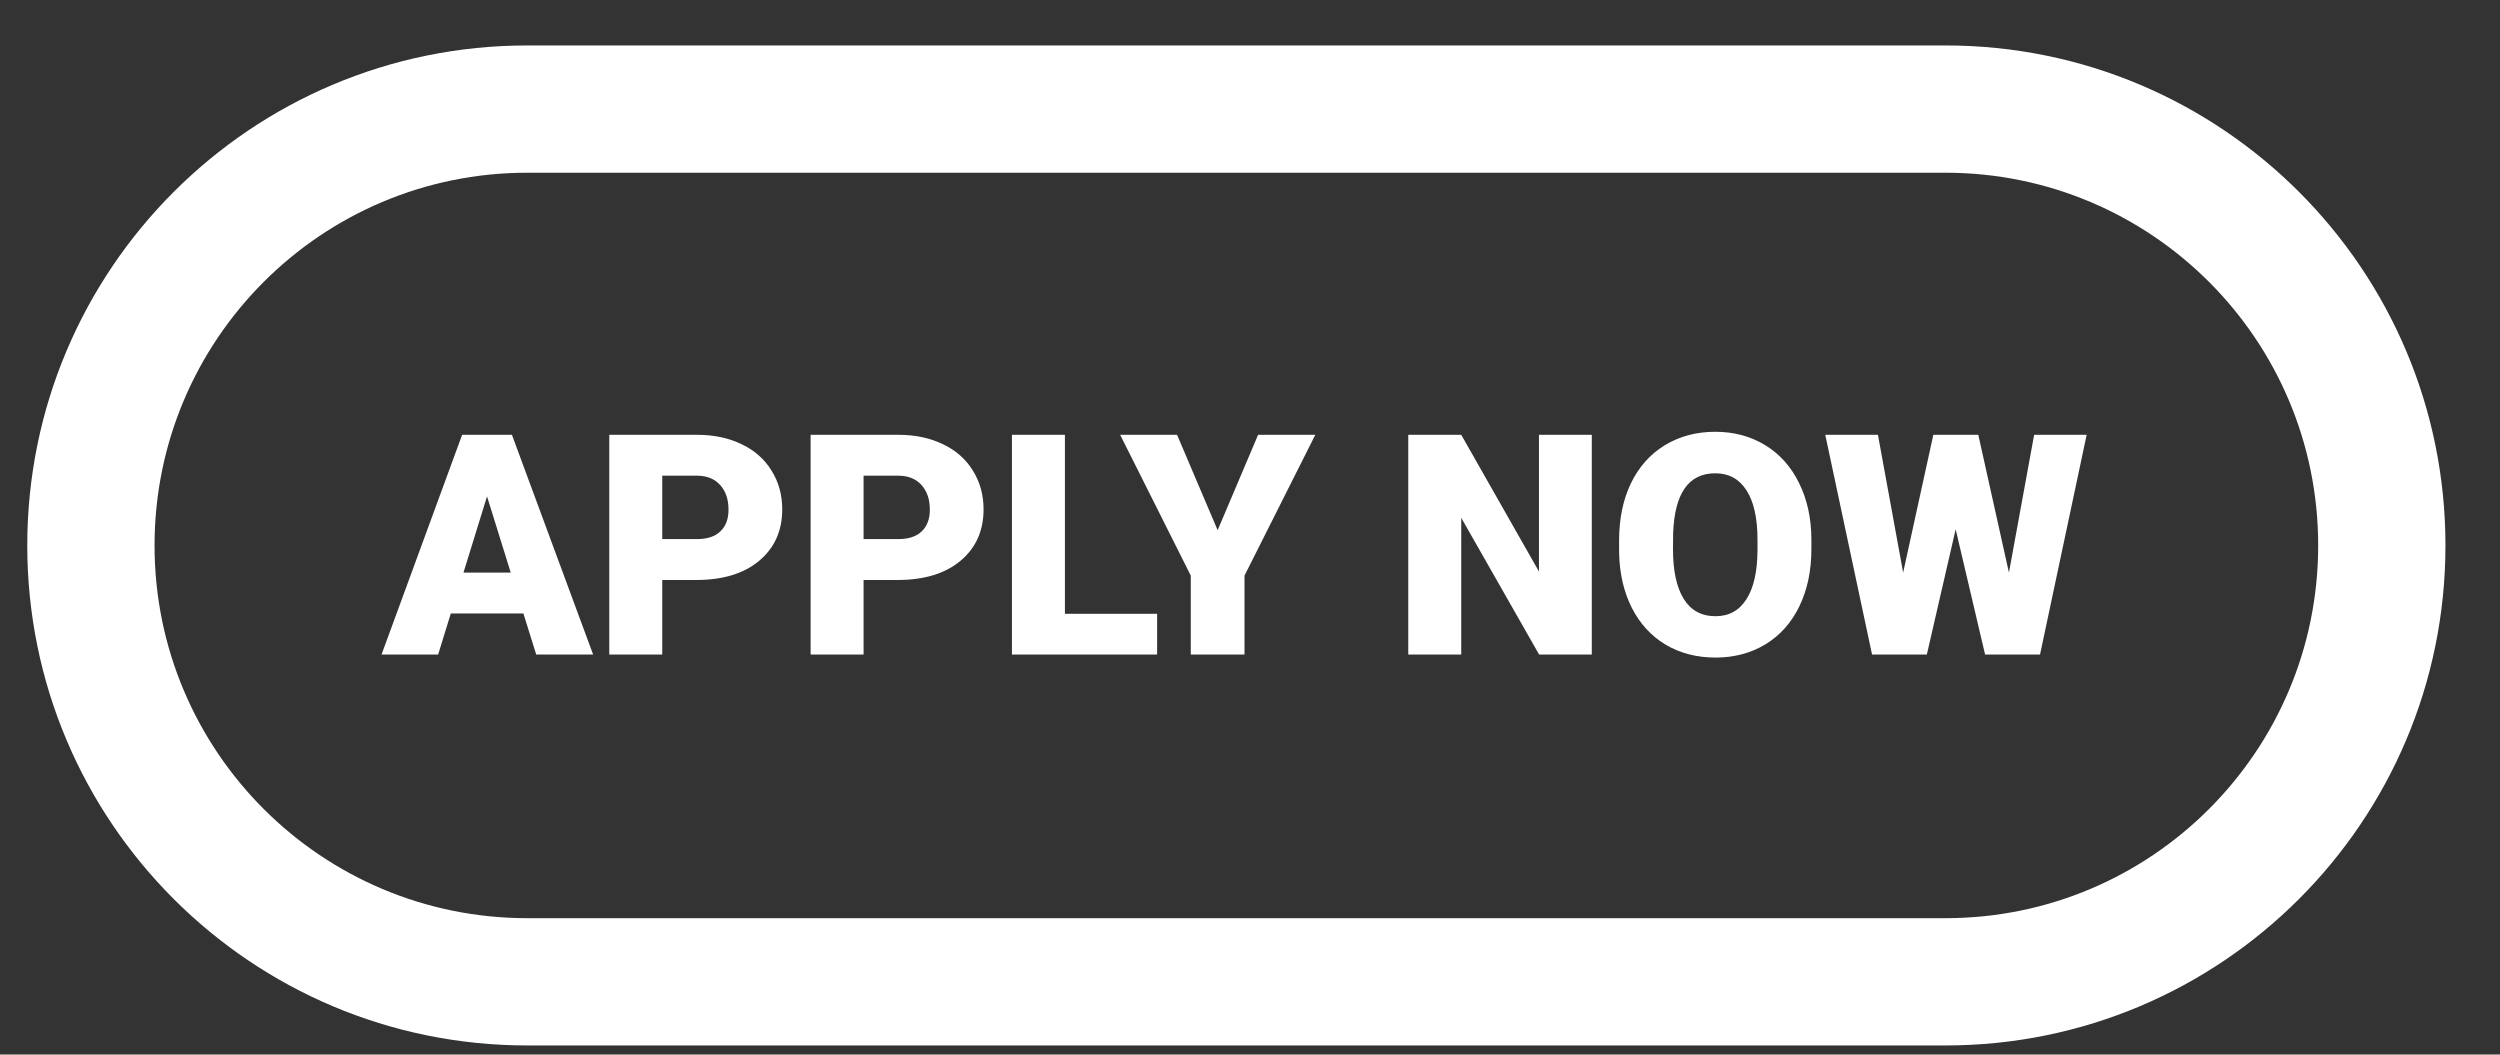 <svg width="100%" height="90%" viewBox="-10 -12 275 116" fill="none" xmlns="http://www.w3.org/2000/svg">
<rect x="-10" y="-12" width="275" height="116" fill="#333333" stroke="none"/>
<path d="M47.574 55.484H39.589L38.194 60H31.969L40.834 35.828H46.312L55.244 60H48.985L47.574 55.484ZM40.983 50.985H46.18L43.573 42.602L40.983 50.985ZM62.848 51.799V60H57.02V35.828H66.666C68.514 35.828 70.147 36.171 71.564 36.857C72.991 37.533 74.092 38.501 74.867 39.763C75.653 41.013 76.046 42.435 76.046 44.029C76.046 46.387 75.199 48.274 73.506 49.69C71.824 51.096 69.51 51.799 66.566 51.799H62.848ZM62.848 47.3H66.666C67.795 47.3 68.653 47.018 69.239 46.453C69.837 45.889 70.136 45.092 70.136 44.062C70.136 42.934 69.831 42.032 69.223 41.356C68.614 40.681 67.784 40.338 66.732 40.327H62.848V47.3ZM84.994 51.799V60H79.167V35.828H88.812C90.661 35.828 92.293 36.171 93.71 36.857C95.138 37.533 96.239 38.501 97.014 39.763C97.799 41.013 98.192 42.435 98.192 44.029C98.192 46.387 97.346 48.274 95.652 49.69C93.97 51.096 91.657 51.799 88.713 51.799H84.994ZM84.994 47.3H88.812C89.941 47.3 90.799 47.018 91.386 46.453C91.983 45.889 92.282 45.092 92.282 44.062C92.282 42.934 91.978 42.032 91.369 41.356C90.76 40.681 89.93 40.338 88.879 40.327H84.994V47.3ZM107.141 55.518H117.284V60H101.313V35.828H107.141V55.518ZM123.941 46.32L128.391 35.828H134.683L126.896 51.317V60H120.986V51.317L113.217 35.828H119.476L123.941 46.32ZM165.097 60H159.303L150.736 44.959V60H144.909V35.828H150.736L159.286 50.869V35.828H165.097V60ZM189.252 48.412C189.252 50.77 188.815 52.856 187.94 54.671C187.066 56.486 185.821 57.886 184.205 58.871C182.6 59.845 180.769 60.332 178.71 60.332C176.651 60.332 174.825 59.862 173.231 58.921C171.638 57.969 170.393 56.613 169.496 54.853C168.611 53.094 168.146 51.074 168.102 48.794V47.433C168.102 45.064 168.533 42.978 169.396 41.174C170.271 39.359 171.516 37.959 173.132 36.974C174.759 35.989 176.607 35.496 178.677 35.496C180.724 35.496 182.55 35.983 184.155 36.957C185.76 37.931 187.005 39.32 187.891 41.124C188.787 42.917 189.241 44.976 189.252 47.3V48.412ZM183.325 47.399C183.325 44.998 182.921 43.177 182.113 41.938C181.316 40.687 180.171 40.062 178.677 40.062C175.755 40.062 174.211 42.253 174.045 46.636L174.028 48.412C174.028 50.781 174.421 52.601 175.207 53.874C175.993 55.147 177.16 55.783 178.71 55.783C180.182 55.783 181.316 55.158 182.113 53.907C182.91 52.657 183.314 50.858 183.325 48.512V47.399ZM210.983 50.985L213.756 35.828H219.533L214.403 60H208.36L205.123 46.221L201.952 60H195.926L190.779 35.828H196.573L199.346 50.985L202.666 35.828H207.613L210.983 50.985Z" fill="#FFFFFF"/>
<path d="M48 7H204V-7H48V7ZM204 89H48V103H204V89ZM48 89C25.356 89 7 70.644 7 48H-7C-7 78.376 17.624 103 48 103V89ZM245 48C245 70.644 226.644 89 204 89V103C234.376 103 259 78.376 259 48H245ZM204 7C226.644 7 245 25.356 245 48H259C259 17.624 234.376 -7 204 -7V7ZM48 -7C17.624 -7 -7 17.624 -7 48H7C7 25.356 25.356 7 48 7V-7Z" fill="#FFFFFF"/>
</svg>
